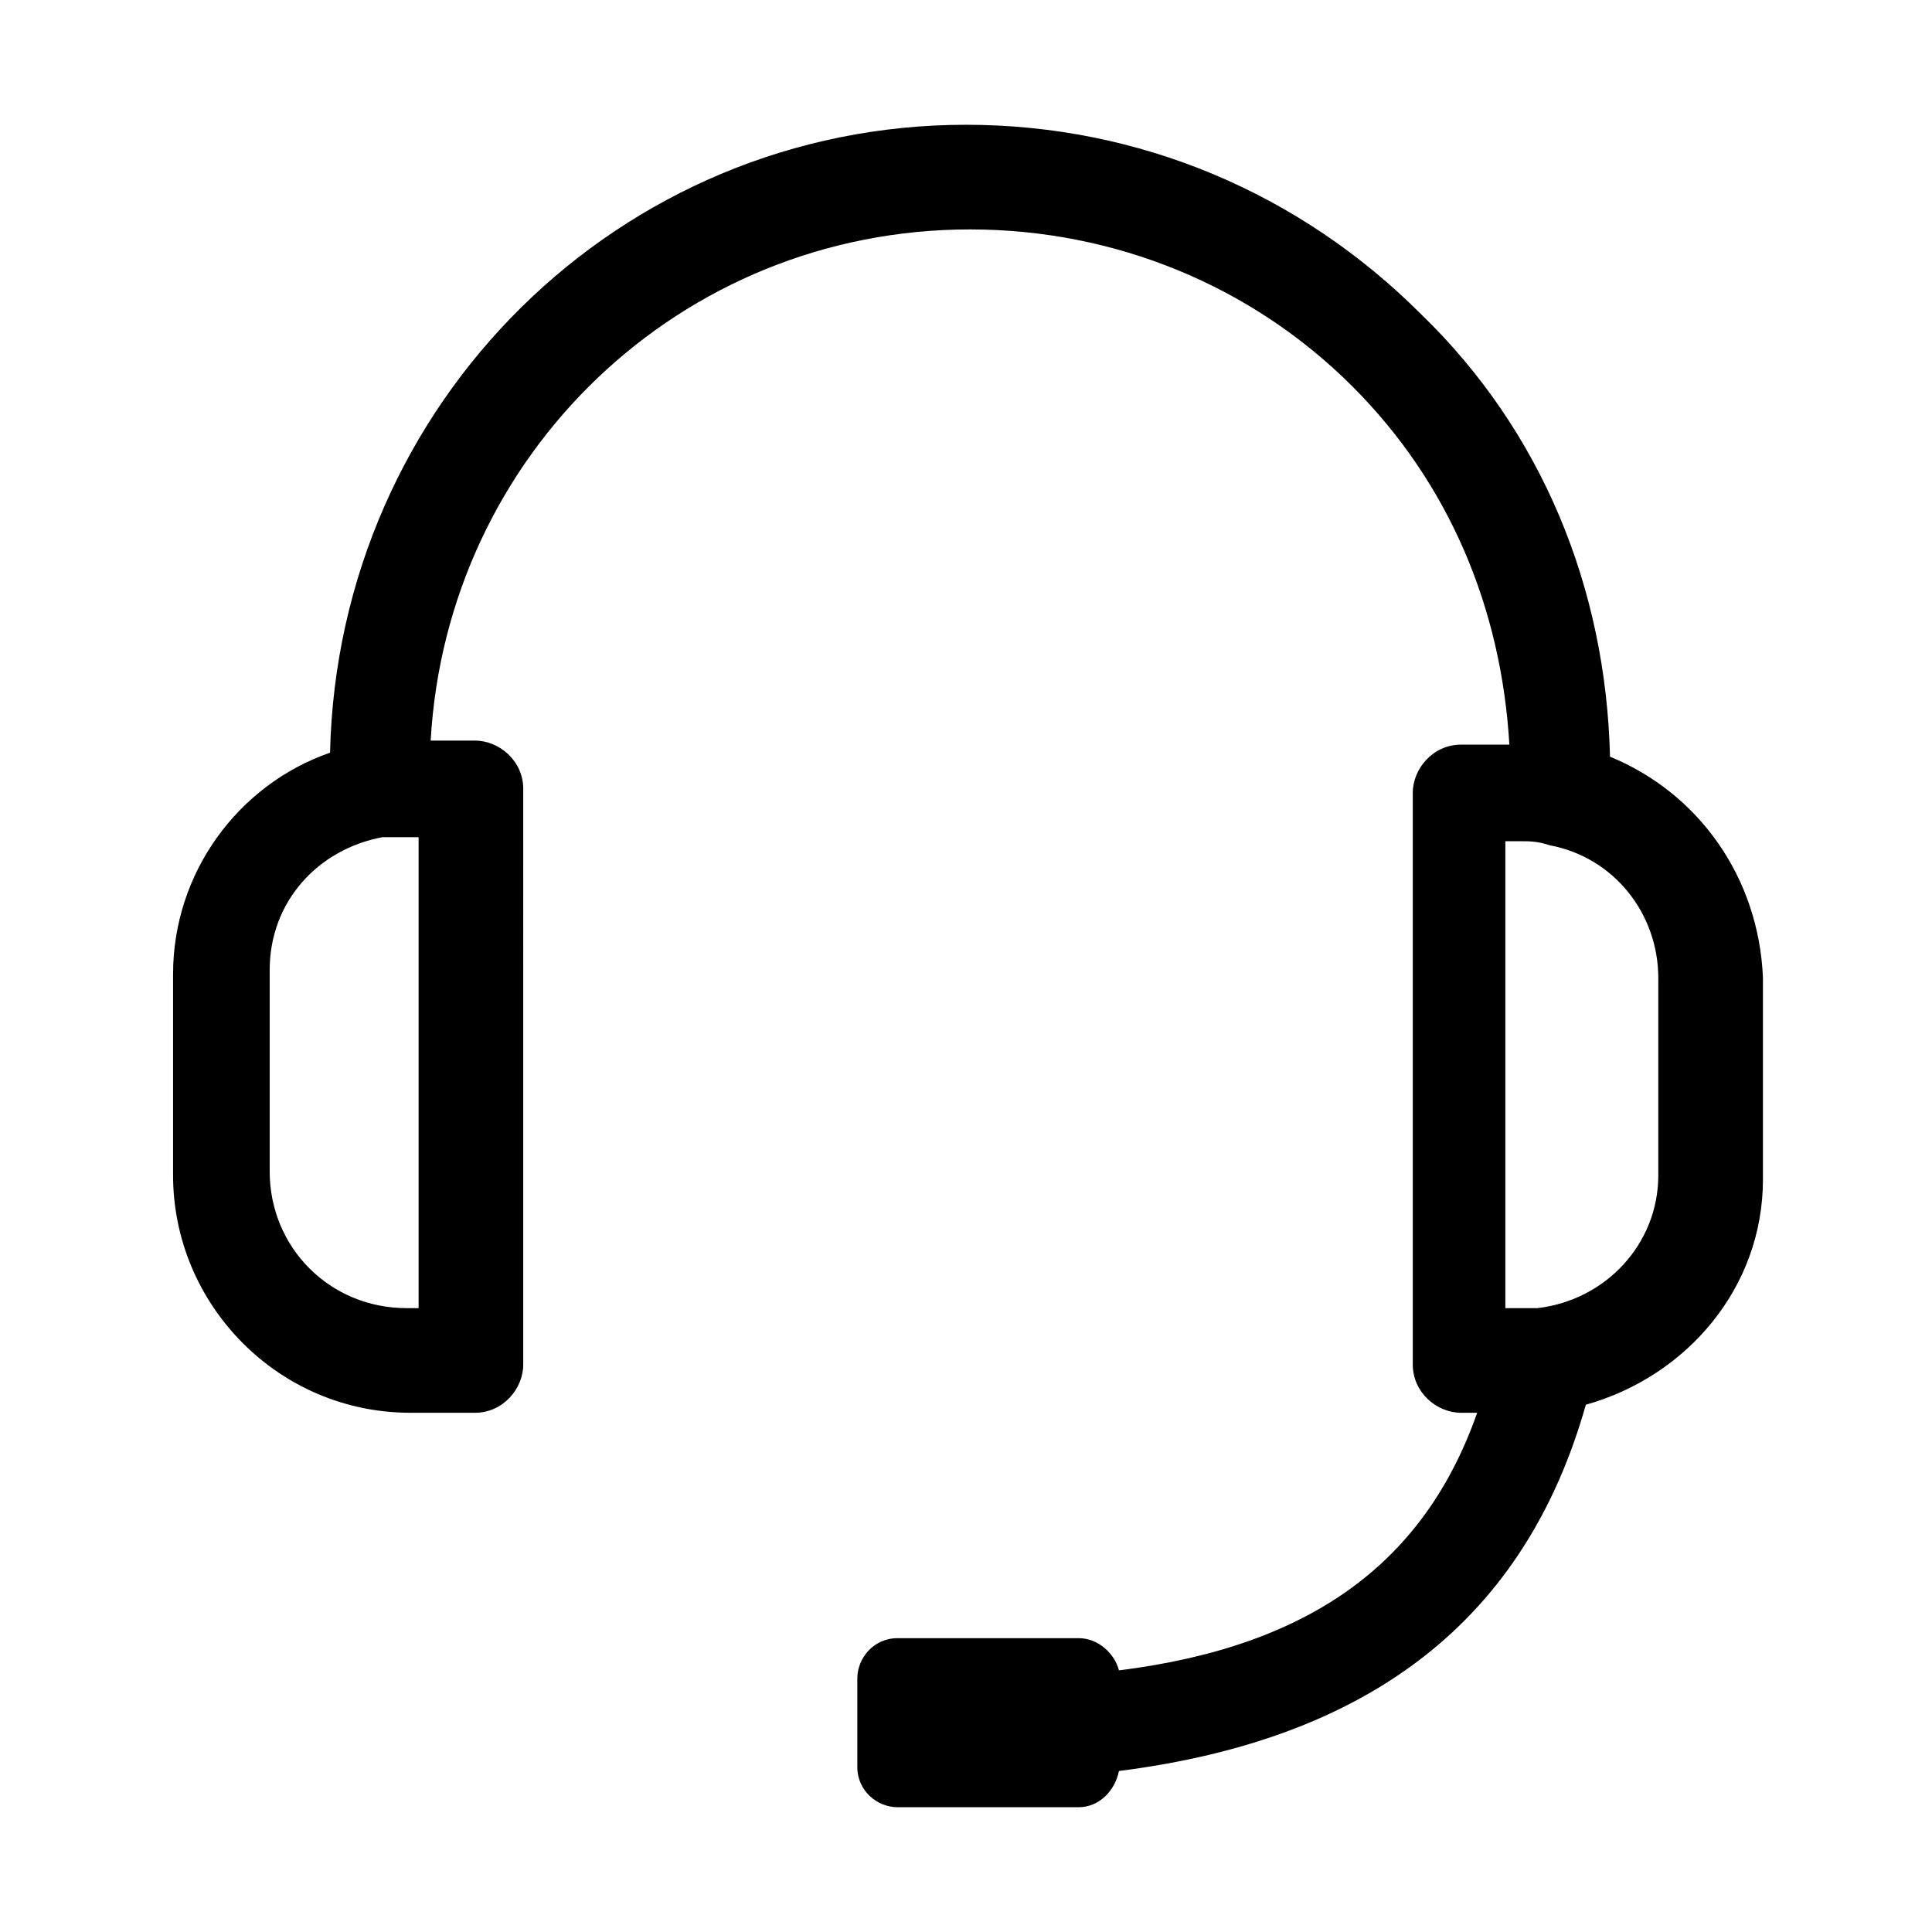 <?xml version="1.0" standalone="no"?><!DOCTYPE svg PUBLIC "-//W3C//DTD SVG 1.1//EN" "http://www.w3.org/Graphics/SVG/1.1/DTD/svg11.dtd"><svg class="icon" width="200px" height="200.00px" viewBox="0 0 1024 1024" version="1.1" xmlns="http://www.w3.org/2000/svg"><path fill="#000000" d="M853.333 401.067c-2.133-89.6-36.267-172.8-100.267-234.667-64-64-149.333-100.267-241.067-100.267-183.467 0-332.8 147.2-337.067 332.8-49.067 17.067-83.2 64-83.2 117.333v106.667c0 68.267 55.467 125.867 125.867 125.867h34.133c14.933 0 25.6-12.8 25.6-25.6V418.133c0-14.933-12.8-25.6-25.6-25.6h-23.467c8.533-151.467 132.267-270.933 285.867-270.933 76.8 0 149.333 29.867 202.667 83.2 51.2 51.2 78.933 117.333 83.2 189.867h-25.6c-14.933 0-25.6 12.8-25.6 25.6v302.933c0 14.933 12.8 25.6 25.6 25.6h8.533c-27.733 78.933-87.467 123.733-189.867 136.533-2.133-8.533-10.667-17.067-21.333-17.067h-96c-12.8 0-21.333 10.667-21.333 21.333v46.933c0 12.8 10.667 21.333 21.333 21.333h96c10.667 0 19.2-8.533 21.333-19.2 134.4-17.067 215.467-81.067 247.467-194.133 53.333-14.933 93.867-61.867 93.867-119.467v-106.667c-2.133-53.333-34.133-98.133-81.067-117.333zM224 693.333h-8.533c-40.533 0-72.533-32-72.533-72.533v-106.667c0-36.267 25.6-64 59.733-70.4h19.2v249.6z m654.933-70.4c0 36.267-27.733 66.133-64 70.4h-17.067V445.867h8.533c4.267 0 8.533 0 14.933 2.133 34.133 6.4 57.6 36.267 57.6 70.4v104.533z"  /></svg>